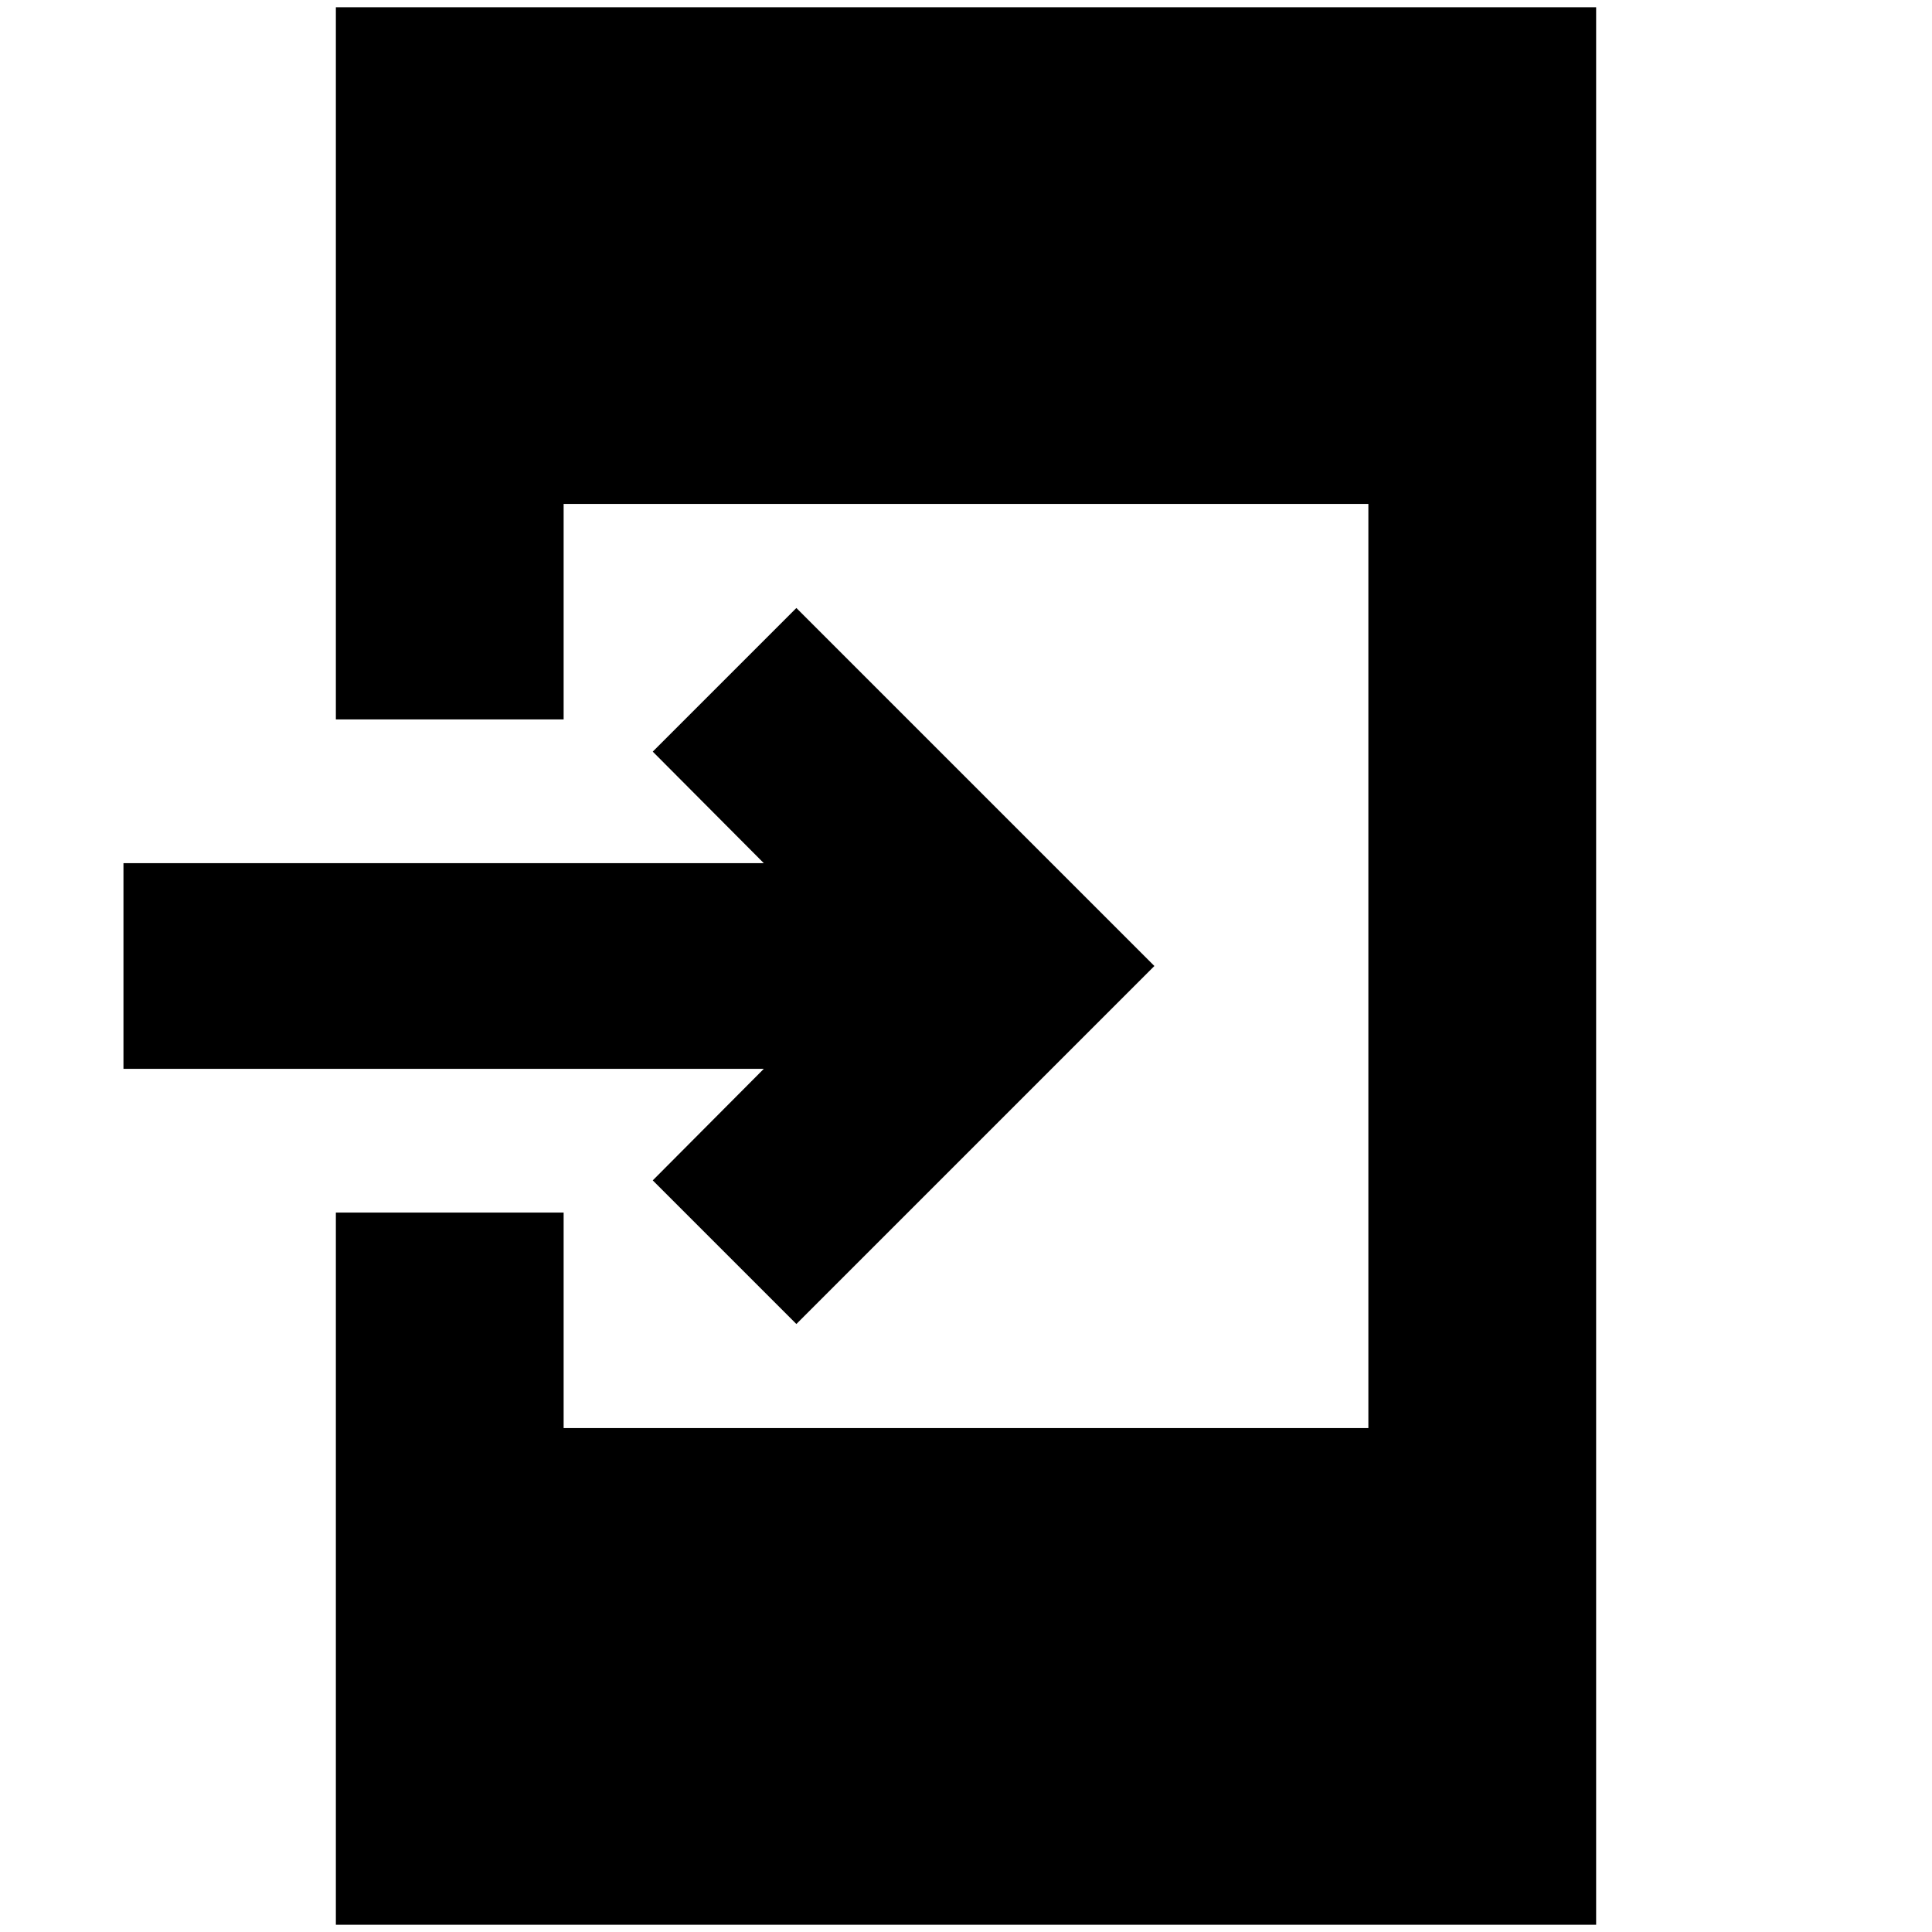 <svg xmlns="http://www.w3.org/2000/svg" height="24" viewBox="0 -960 960 960" width="24"><path d="M166.891-3.609v-353.869h113.174v107.087h399.87v-459.218h-399.87v107.087H166.891v-353.869h626.218V-3.609H166.891Zm228.826-298.5-71.369-71.369 55.196-55.435H61.348v-102.174h318.196l-55.196-55.435 71.369-71.369L573.609-480 395.717-302.109Z"/></svg>
